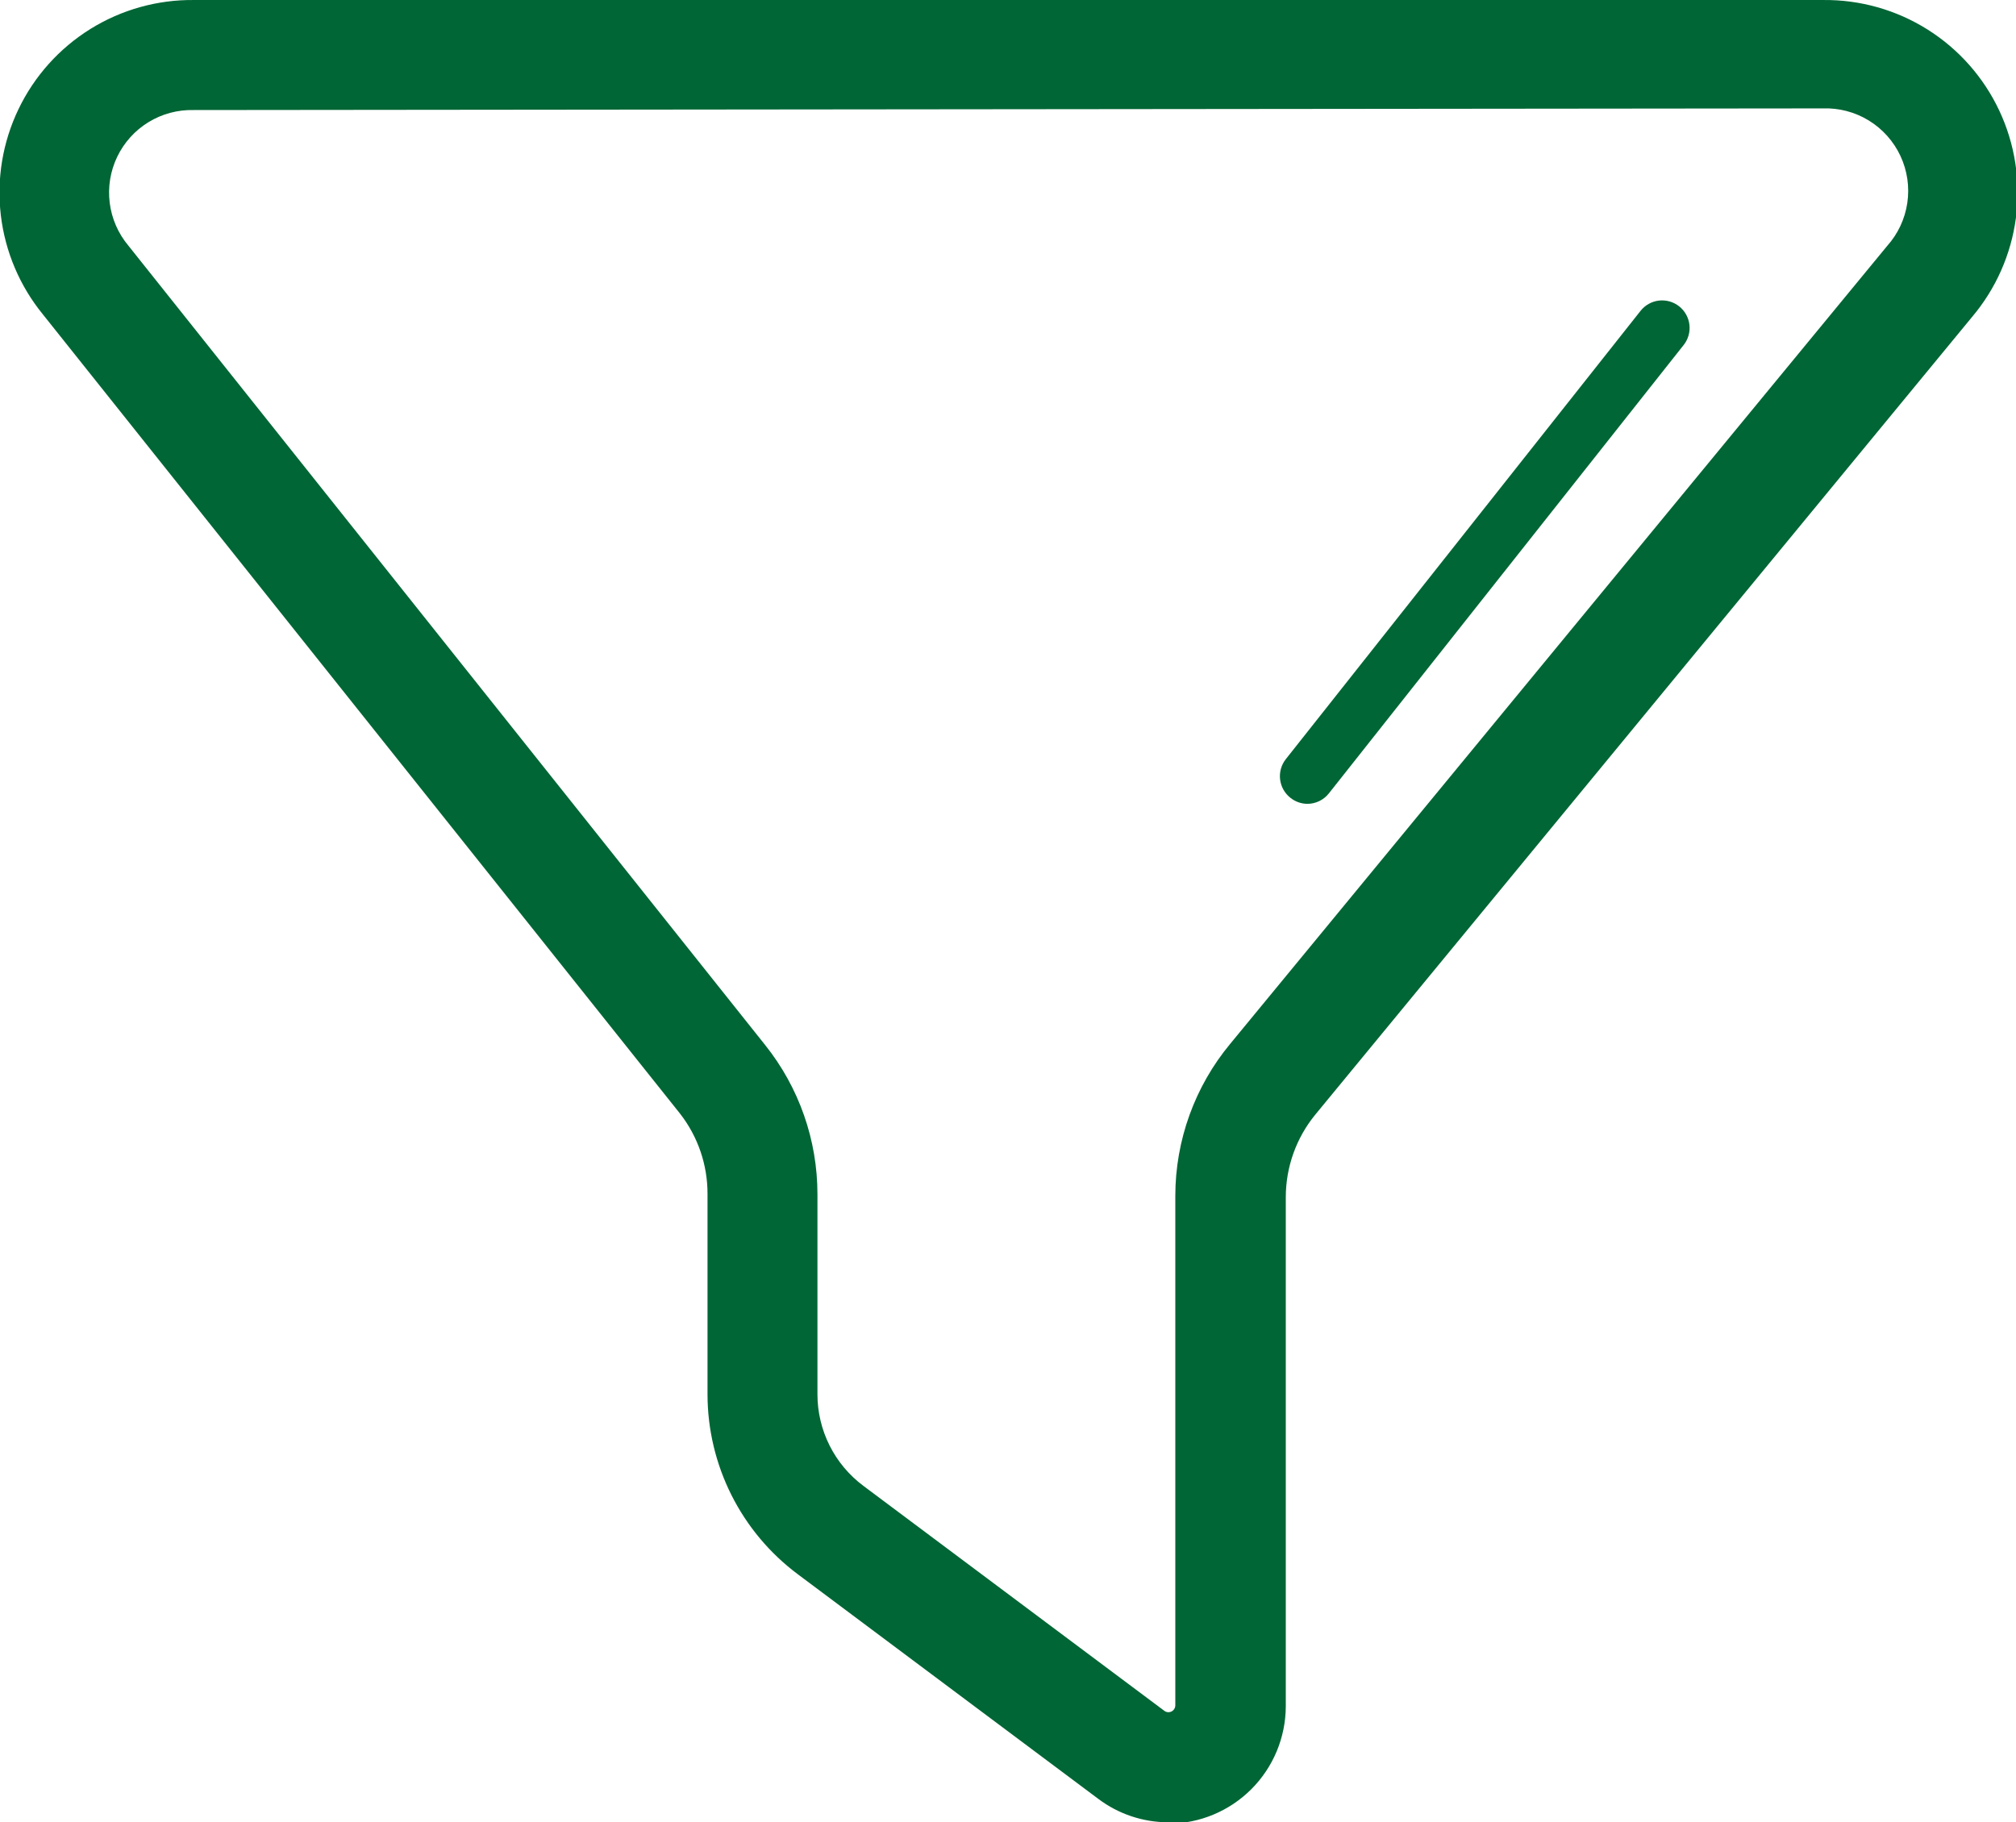 <svg width="125" height="113" viewBox="0 0 125 113" fill="none" xmlns="http://www.w3.org/2000/svg">
<g clip-path="url(#clip0_197_1122)">
<path d="M72.43 113.018C70.869 113.015 69.35 112.507 68.102 111.568L49.458 97.628C47.727 96.333 46.32 94.652 45.35 92.718C44.38 90.784 43.873 88.651 43.869 86.487V74.066C43.878 72.255 43.278 70.494 42.165 69.067L2.662 19.502C1.226 17.743 0.32 15.61 0.052 13.354C-0.216 11.098 0.164 8.812 1.149 6.765C2.133 4.717 3.68 2.993 5.608 1.795C7.536 0.597 9.766 -0.025 12.035 0.001H113.041C115.326 -0.024 117.571 0.609 119.507 1.825C121.443 3.041 122.99 4.788 123.963 6.859C124.936 8.929 125.294 11.236 124.996 13.505C124.697 15.774 123.753 17.909 122.277 19.656L81.548 69.135C80.368 70.579 79.724 72.388 79.724 74.254V105.835C79.715 107.76 78.948 109.603 77.588 110.964C76.228 112.325 74.387 113.094 72.465 113.103L72.43 113.018ZM12.001 6.825C11.017 6.801 10.047 7.062 9.207 7.576C8.367 8.09 7.694 8.837 7.267 9.725C6.841 10.613 6.679 11.606 6.803 12.584C6.926 13.561 7.329 14.483 7.962 15.237L47.447 64.818C49.544 67.444 50.685 70.705 50.685 74.066V86.487C50.687 87.588 50.946 88.672 51.44 89.656C51.934 90.639 52.65 91.493 53.531 92.151L72.175 106.091C72.238 106.143 72.315 106.177 72.396 106.187C72.478 106.197 72.561 106.183 72.635 106.147C72.708 106.111 72.77 106.054 72.813 105.983C72.855 105.913 72.876 105.832 72.874 105.75V74.168C72.876 70.721 74.081 67.384 76.282 64.733L117.011 15.254C117.68 14.506 118.115 13.578 118.261 12.585C118.407 11.592 118.259 10.578 117.834 9.669C117.409 8.76 116.726 7.996 115.871 7.472C115.016 6.948 114.025 6.688 113.024 6.723L12.001 6.825Z" fill="#006635"/>
<path d="M81.066 49.854C80.681 49.852 80.309 49.72 80.009 49.479C79.655 49.2 79.426 48.792 79.372 48.344C79.317 47.897 79.442 47.446 79.719 47.09L101.72 19.28C102 18.924 102.41 18.695 102.859 18.642C103.308 18.59 103.759 18.718 104.114 18.998C104.469 19.279 104.698 19.689 104.751 20.139C104.803 20.588 104.676 21.04 104.395 21.395L82.395 49.206C82.236 49.407 82.034 49.57 81.804 49.682C81.574 49.794 81.321 49.853 81.066 49.854V49.854Z" fill="#006635"/>
</g>
<defs>
<clipPath id="clip0_197_1122">
<rect width="125" height="113" fill="white"/>
</clipPath>
</defs>
</svg>
